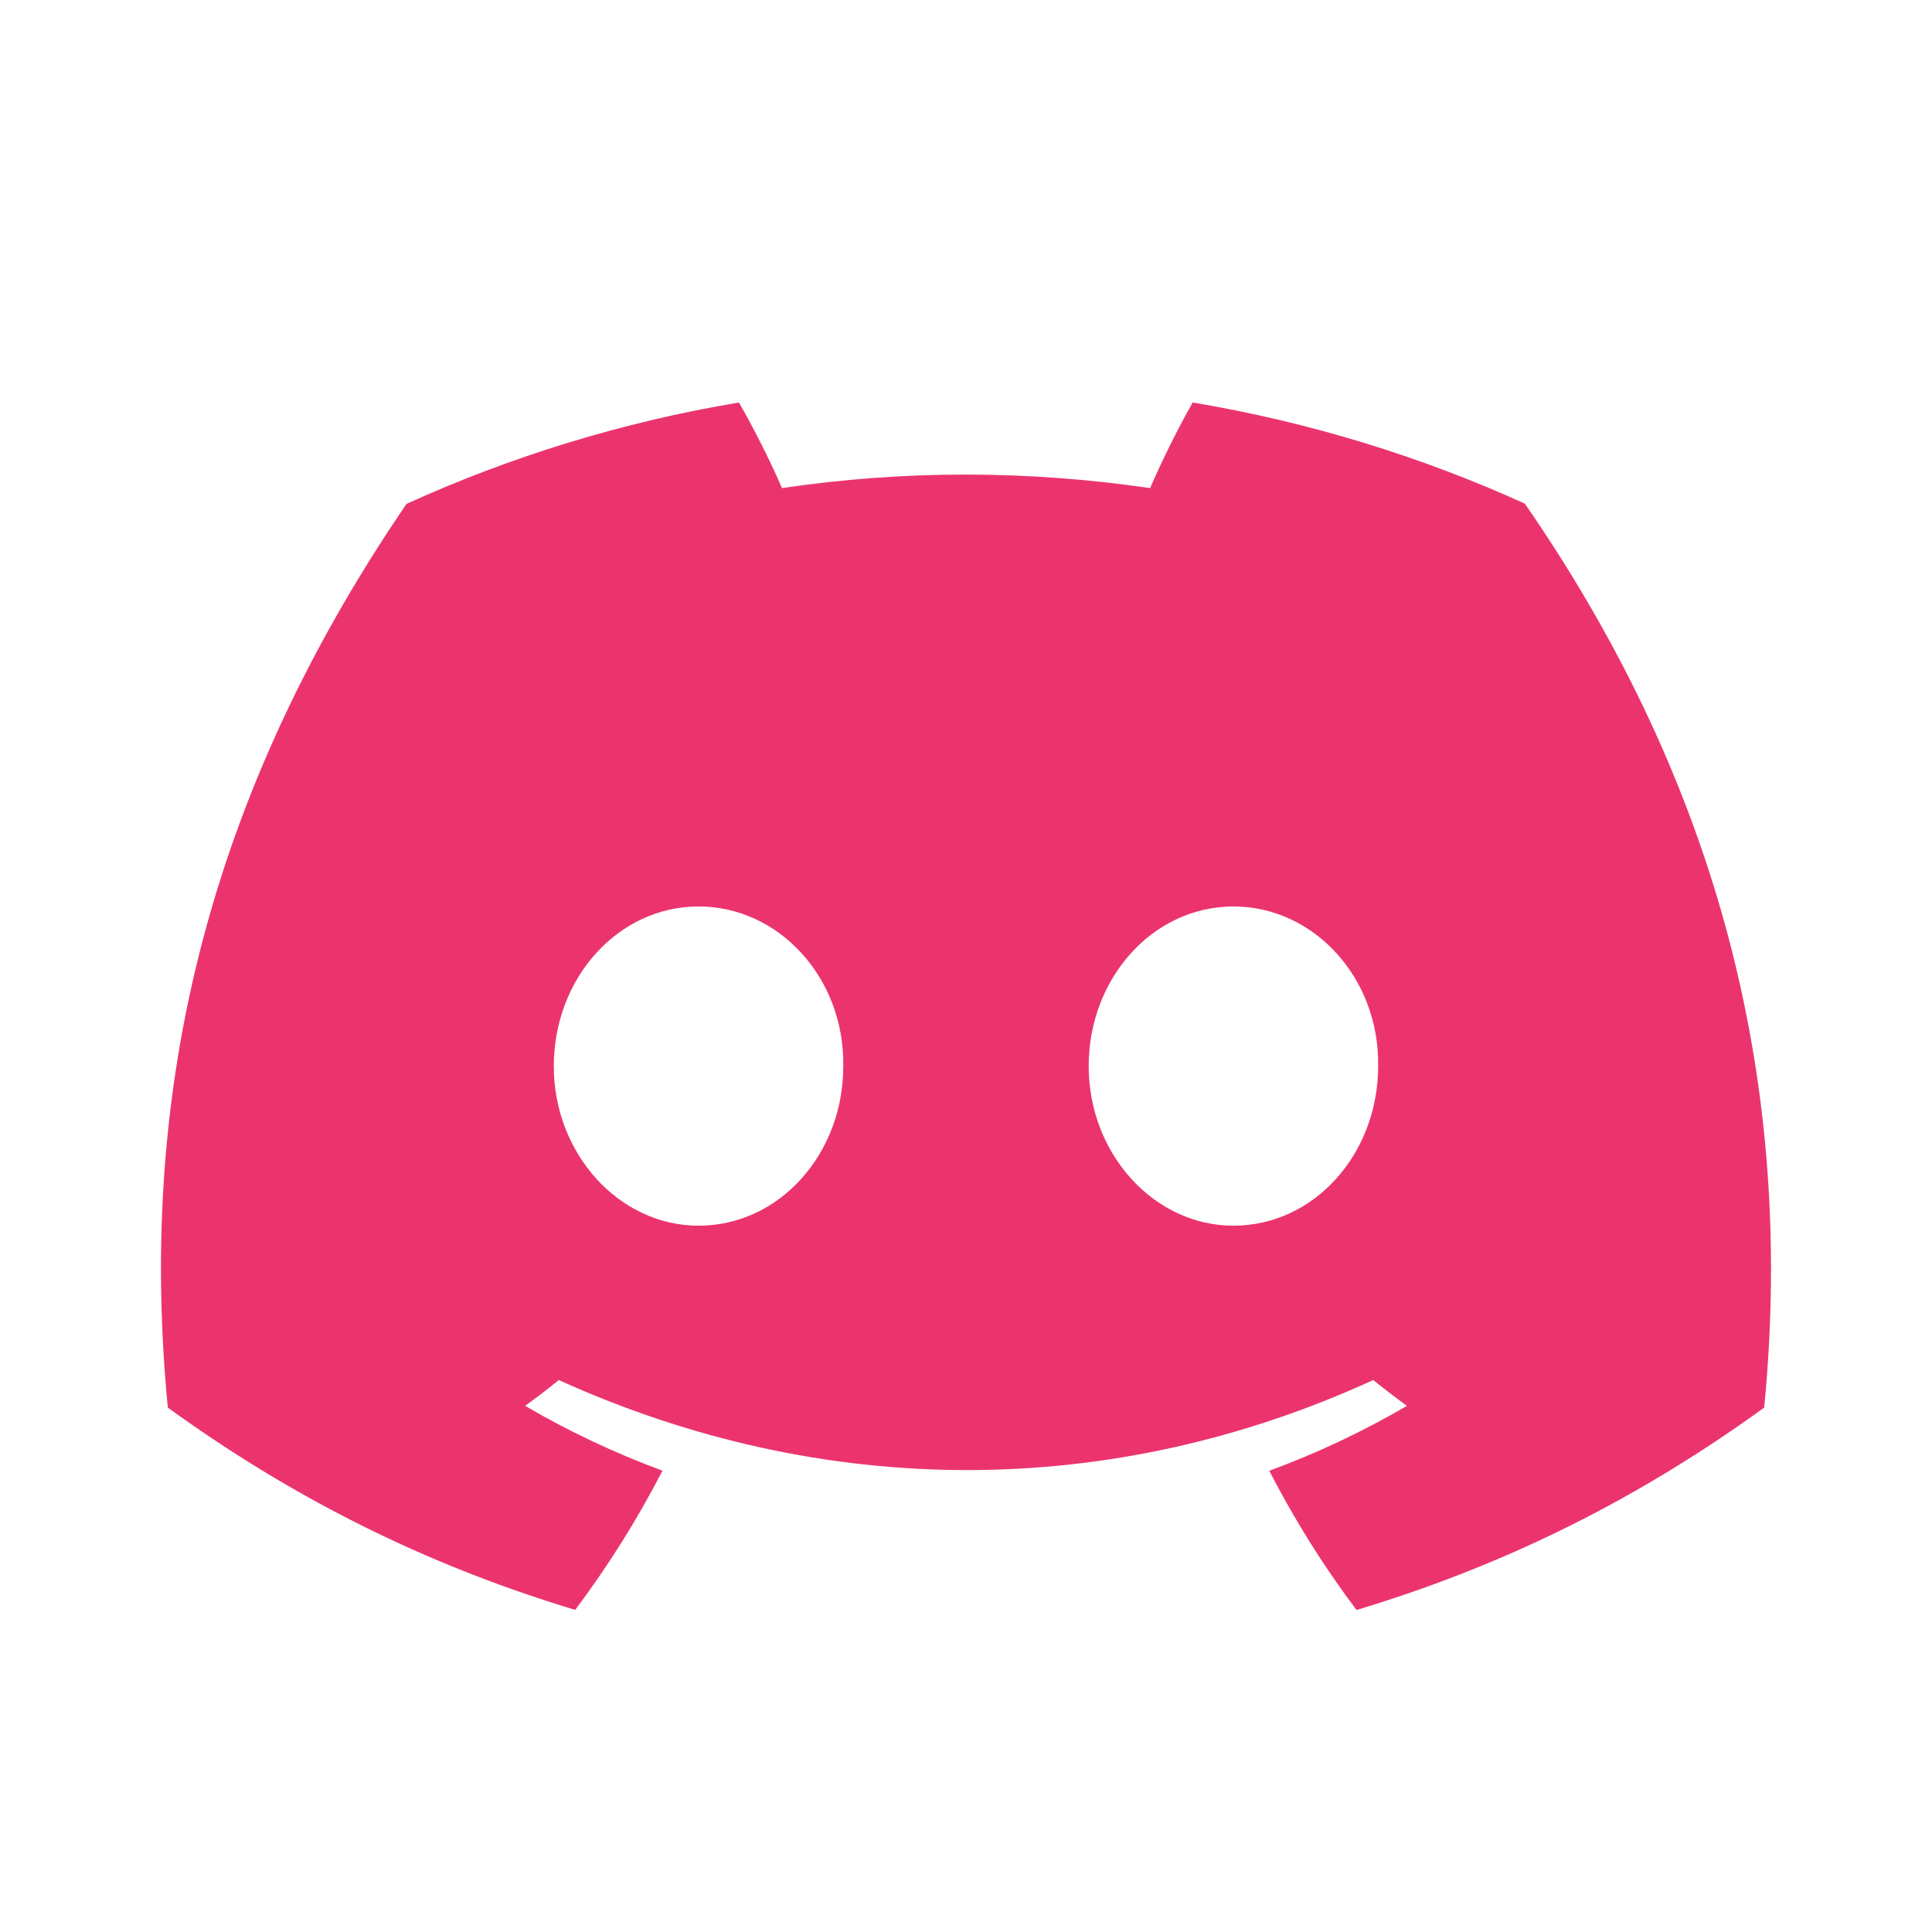 <svg width="36" height="36" viewBox="0 0 36 36" fill="none" xmlns="http://www.w3.org/2000/svg">
<path d="M28.413 9.384C26.471 8.504 24.395 7.864 22.224 7.5C21.957 7.967 21.645 8.595 21.431 9.095C19.123 8.759 16.837 8.759 14.571 9.095C14.357 8.595 14.038 7.967 13.769 7.5C11.596 7.864 9.517 8.506 7.575 9.389C3.658 15.124 2.596 20.716 3.127 26.229C5.725 28.109 8.243 29.25 10.718 29.998C11.329 29.183 11.874 28.317 12.344 27.404C11.45 27.074 10.593 26.668 9.784 26.196C9.999 26.042 10.209 25.881 10.412 25.715C15.348 27.952 20.711 27.952 25.588 25.715C25.794 25.881 26.004 26.042 26.216 26.196C25.404 26.67 24.546 27.077 23.651 27.406C24.121 28.317 24.663 29.185 25.277 30C27.755 29.253 30.275 28.111 32.873 26.229C33.495 19.838 31.808 14.297 28.413 9.384ZM13.017 22.839C11.535 22.839 10.319 21.498 10.319 19.866C10.319 18.234 11.509 16.891 13.017 16.891C14.524 16.891 15.739 18.232 15.713 19.866C15.716 21.498 14.524 22.839 13.017 22.839ZM22.983 22.839C21.502 22.839 20.286 21.498 20.286 19.866C20.286 18.234 21.476 16.891 22.983 16.891C24.491 16.891 25.706 18.232 25.68 19.866C25.68 21.498 24.491 22.839 22.983 22.839Z" fill="#EB346E"/>
</svg>
